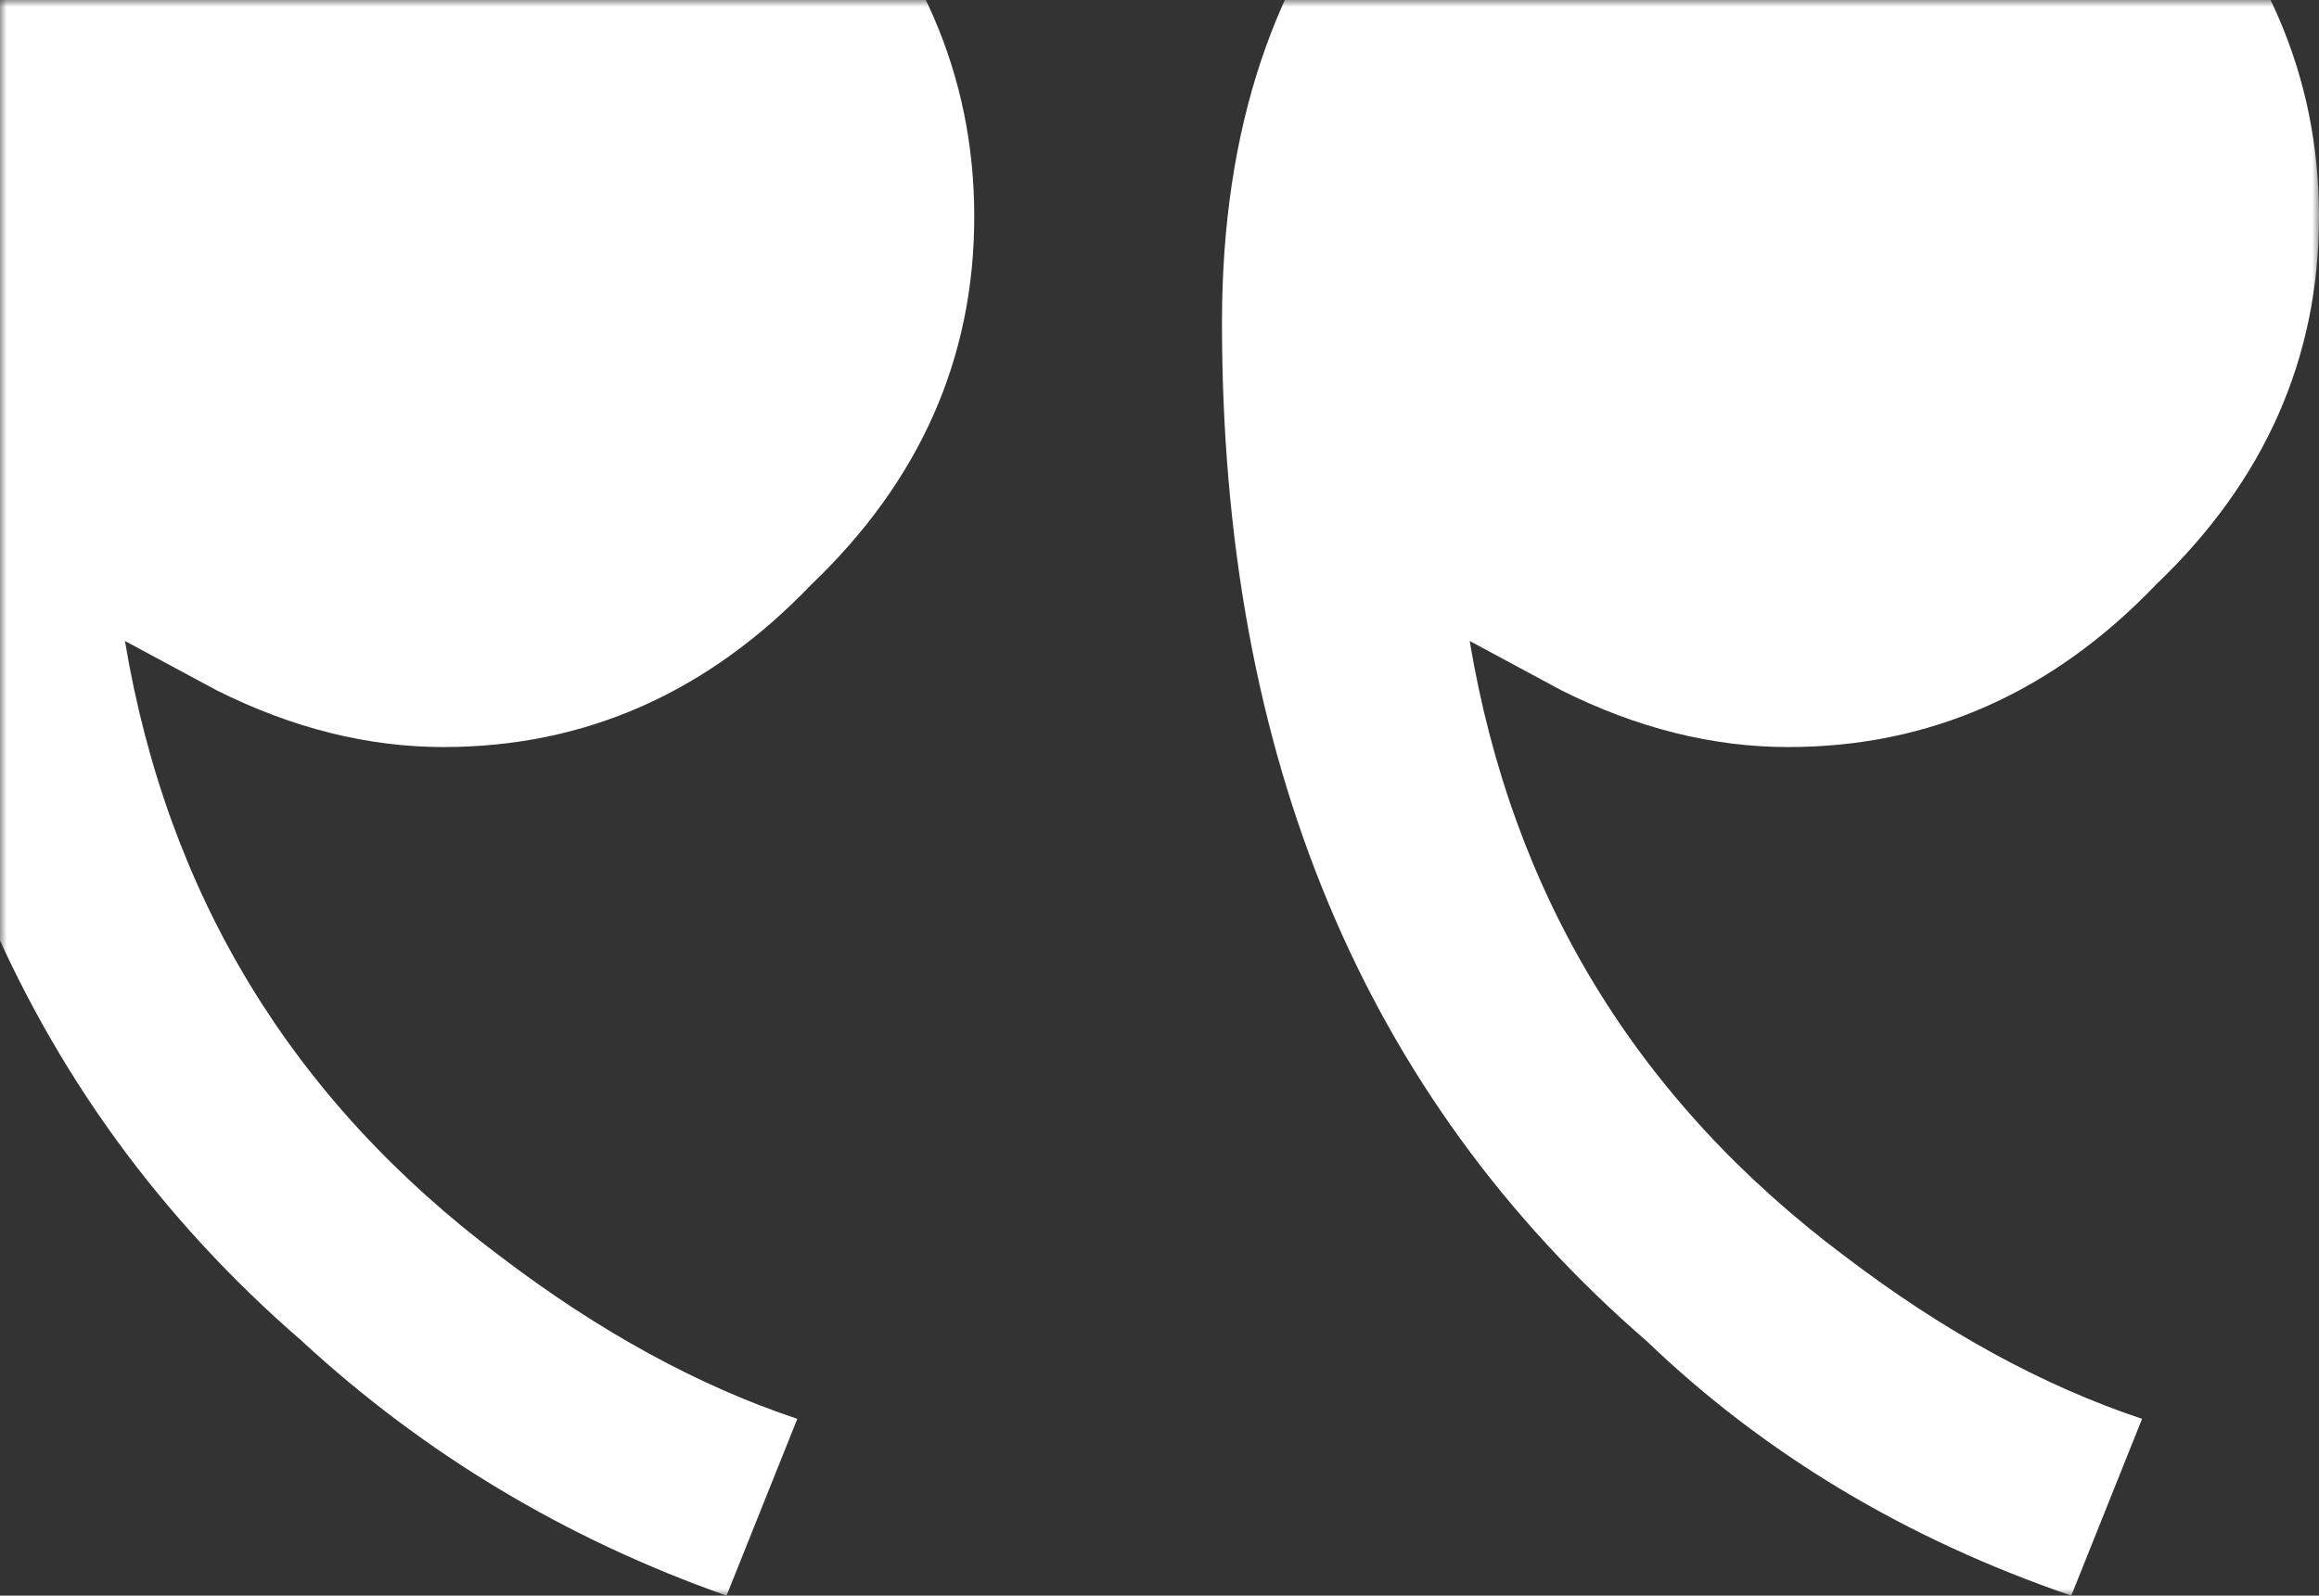 <svg width="170" height="117" viewBox="0 0 170 117" fill="none" xmlns="http://www.w3.org/2000/svg">
<rect x="0" y="0" width="170" height="117" fill="#333333" stroke="none"/>
<mask id="mask0" mask-type="alpha" maskUnits="userSpaceOnUse" x="0" y="0" width="170" height="117">
<rect width="170" height="117" transform="matrix(-1 0 0 1 170 0)" fill="#C4C4C4"/>
</mask>
<g mask="url(#mask0)">
<path d="M32.507 -23C20.401 -23 10.37 -18.852 2.414 -10.556C-5.195 -1.914 -9 9.494 -9 23.667C-9 55.469 1.377 80.358 22.13 98.333C31.124 106.63 41.501 112.852 53.261 117L58.449 104.037C51.185 101.617 43.922 97.642 36.658 92.111C21.439 80.704 12.273 65.667 9.159 47L15.904 50.63C21.439 53.395 26.973 54.778 32.507 54.778C42.884 54.778 51.877 50.803 59.487 42.852C67.442 35.247 71.42 26.259 71.42 15.889C71.42 5.519 67.442 -3.642 59.487 -11.593C51.877 -19.198 42.884 -23 32.507 -23ZM131.087 -23C118.981 -23 108.95 -18.852 100.994 -10.556C93.385 -1.914 89.58 9.494 89.58 23.667C89.58 55.469 99.957 80.358 120.71 98.333C129.357 106.63 139.734 112.852 151.841 117L157.029 104.037C149.765 101.617 142.501 97.642 135.238 92.111C120.018 80.704 110.852 65.667 107.739 47L114.484 50.63C120.018 53.395 125.553 54.778 131.087 54.778C141.464 54.778 150.457 50.803 158.067 42.852C166.022 35.247 170 26.259 170 15.889C170 5.519 166.022 -3.642 158.067 -11.593C150.457 -19.198 141.464 -23 131.087 -23Z" fill="white"/>
</g>
</svg>
